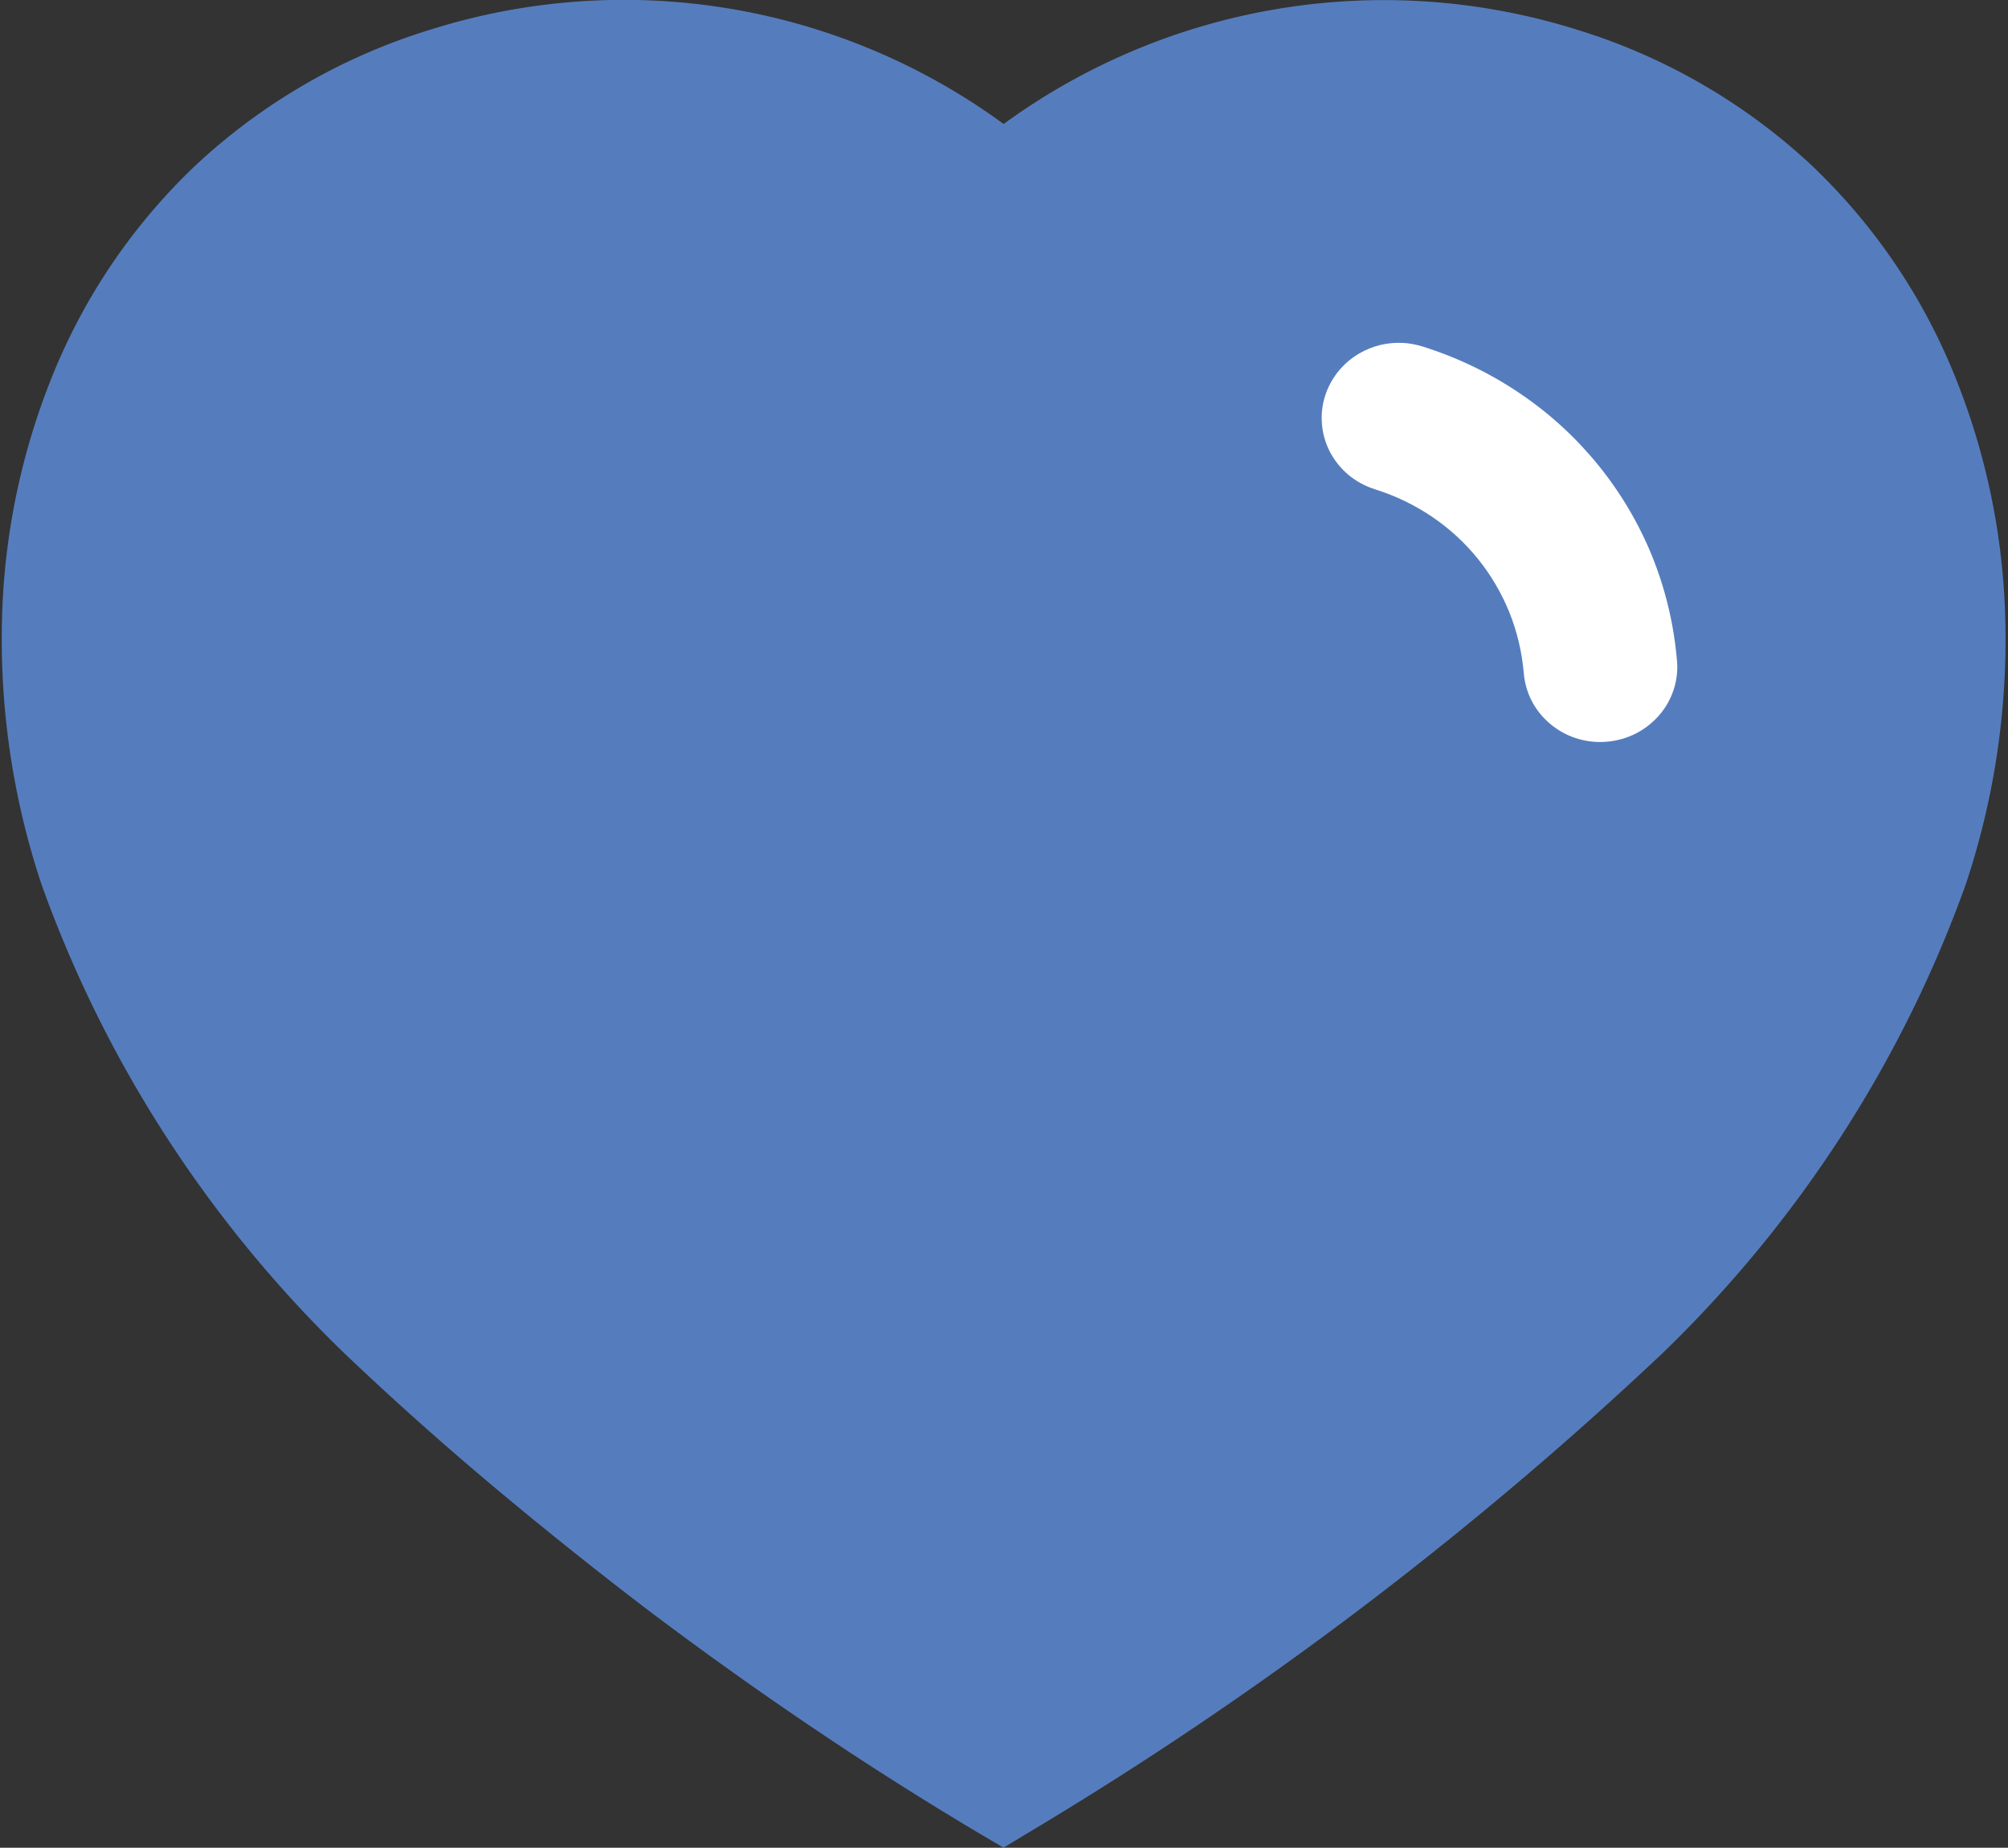 <svg id="Iconly_Light_Heart" data-name="Iconly/Light/Heart" xmlns="http://www.w3.org/2000/svg" width="19.691" height="18.121" viewBox="0 0 19.691 18.121">
  <rect x="0" y="0" width="19.691" height="18.121" fill="#333333" stroke="none"/>
  <g id="Heart">
    <path id="Path_33961" d="M9.594,17.975q-.839-.5-1.648-1.047T6.358,15.793Q5.58,15.2,4.835,14.575t-1.455-1.3a12.1,12.1,0,0,1-1.751-2.129A12,12,0,0,1,.409,8.679a7.6,7.6,0,0,1-.39-2.57A6.814,6.814,0,0,1,.527,3.653a5.87,5.87,0,0,1,1.4-2.04A5.911,5.911,0,0,1,4.22.291a6.307,6.307,0,0,1,5.622.925h0A6.328,6.328,0,0,1,15.464.291a5.918,5.918,0,0,1,2.291,1.321,5.877,5.877,0,0,1,1.4,2.04,6.808,6.808,0,0,1,.51,2.456,7.577,7.577,0,0,1-.39,2.57,12.012,12.012,0,0,1-1.221,2.466A12.115,12.115,0,0,1,16.3,13.274q-.71.67-1.456,1.3t-1.524,1.219q-.778.588-1.588,1.134t-1.649,1.047l-.242.146Z" fill="#557dbe"/>
    <g id="Path_33964" transform="translate(12.763 3.173)" fill="none" stroke-linecap="round" stroke-linejoin="round" stroke-miterlimit="10">
      <path d="M.952.925a2.862,2.862,0,0,1,.761.367,2.832,2.832,0,0,1,.606.558,2.8,2.8,0,0,1,.417.706,2.771,2.771,0,0,1,.194.812" stroke="none"/>
      <path d="M 2.929 4.104 C 2.832 4.104 2.739 4.086 2.653 4.053 C 2.567 4.02 2.488 3.971 2.421 3.911 C 2.354 3.851 2.297 3.779 2.256 3.698 C 2.215 3.617 2.188 3.527 2.18 3.431 C 2.162 3.22 2.113 3.018 2.037 2.829 C 1.96 2.641 1.857 2.465 1.73 2.308 C 1.603 2.151 1.453 2.012 1.283 1.897 C 1.114 1.782 0.925 1.69 0.722 1.626 C 0.623 1.595 0.535 1.546 0.46 1.484 C 0.386 1.422 0.326 1.346 0.281 1.263 C 0.237 1.179 0.209 1.087 0.201 0.992 C 0.192 0.897 0.202 0.798 0.234 0.701 C 0.26 0.623 0.298 0.552 0.345 0.489 C 0.392 0.427 0.449 0.372 0.512 0.328 C 0.576 0.283 0.646 0.249 0.72 0.225 C 0.795 0.201 0.873 0.189 0.953 0.189 C 0.972 0.189 0.991 0.19 1.01 0.191 C 1.03 0.192 1.049 0.195 1.068 0.198 C 1.087 0.2 1.106 0.204 1.125 0.209 C 1.145 0.213 1.164 0.218 1.183 0.224 C 1.532 0.333 1.856 0.491 2.146 0.688 C 2.437 0.885 2.694 1.122 2.912 1.391 C 3.129 1.659 3.307 1.959 3.438 2.281 C 3.568 2.604 3.652 2.949 3.682 3.308 C 3.691 3.409 3.678 3.507 3.647 3.598 C 3.617 3.688 3.568 3.772 3.506 3.843 C 3.443 3.915 3.367 3.975 3.28 4.02 C 3.193 4.064 3.096 4.093 2.993 4.101 C 2.987 4.102 2.982 4.102 2.977 4.102 C 2.971 4.103 2.966 4.103 2.961 4.103 C 2.955 4.103 2.95 4.104 2.945 4.104 C 2.939 4.104 2.934 4.104 2.929 4.104 Z" stroke="none" fill="#fff"/>
    </g>
  </g>
</svg>
